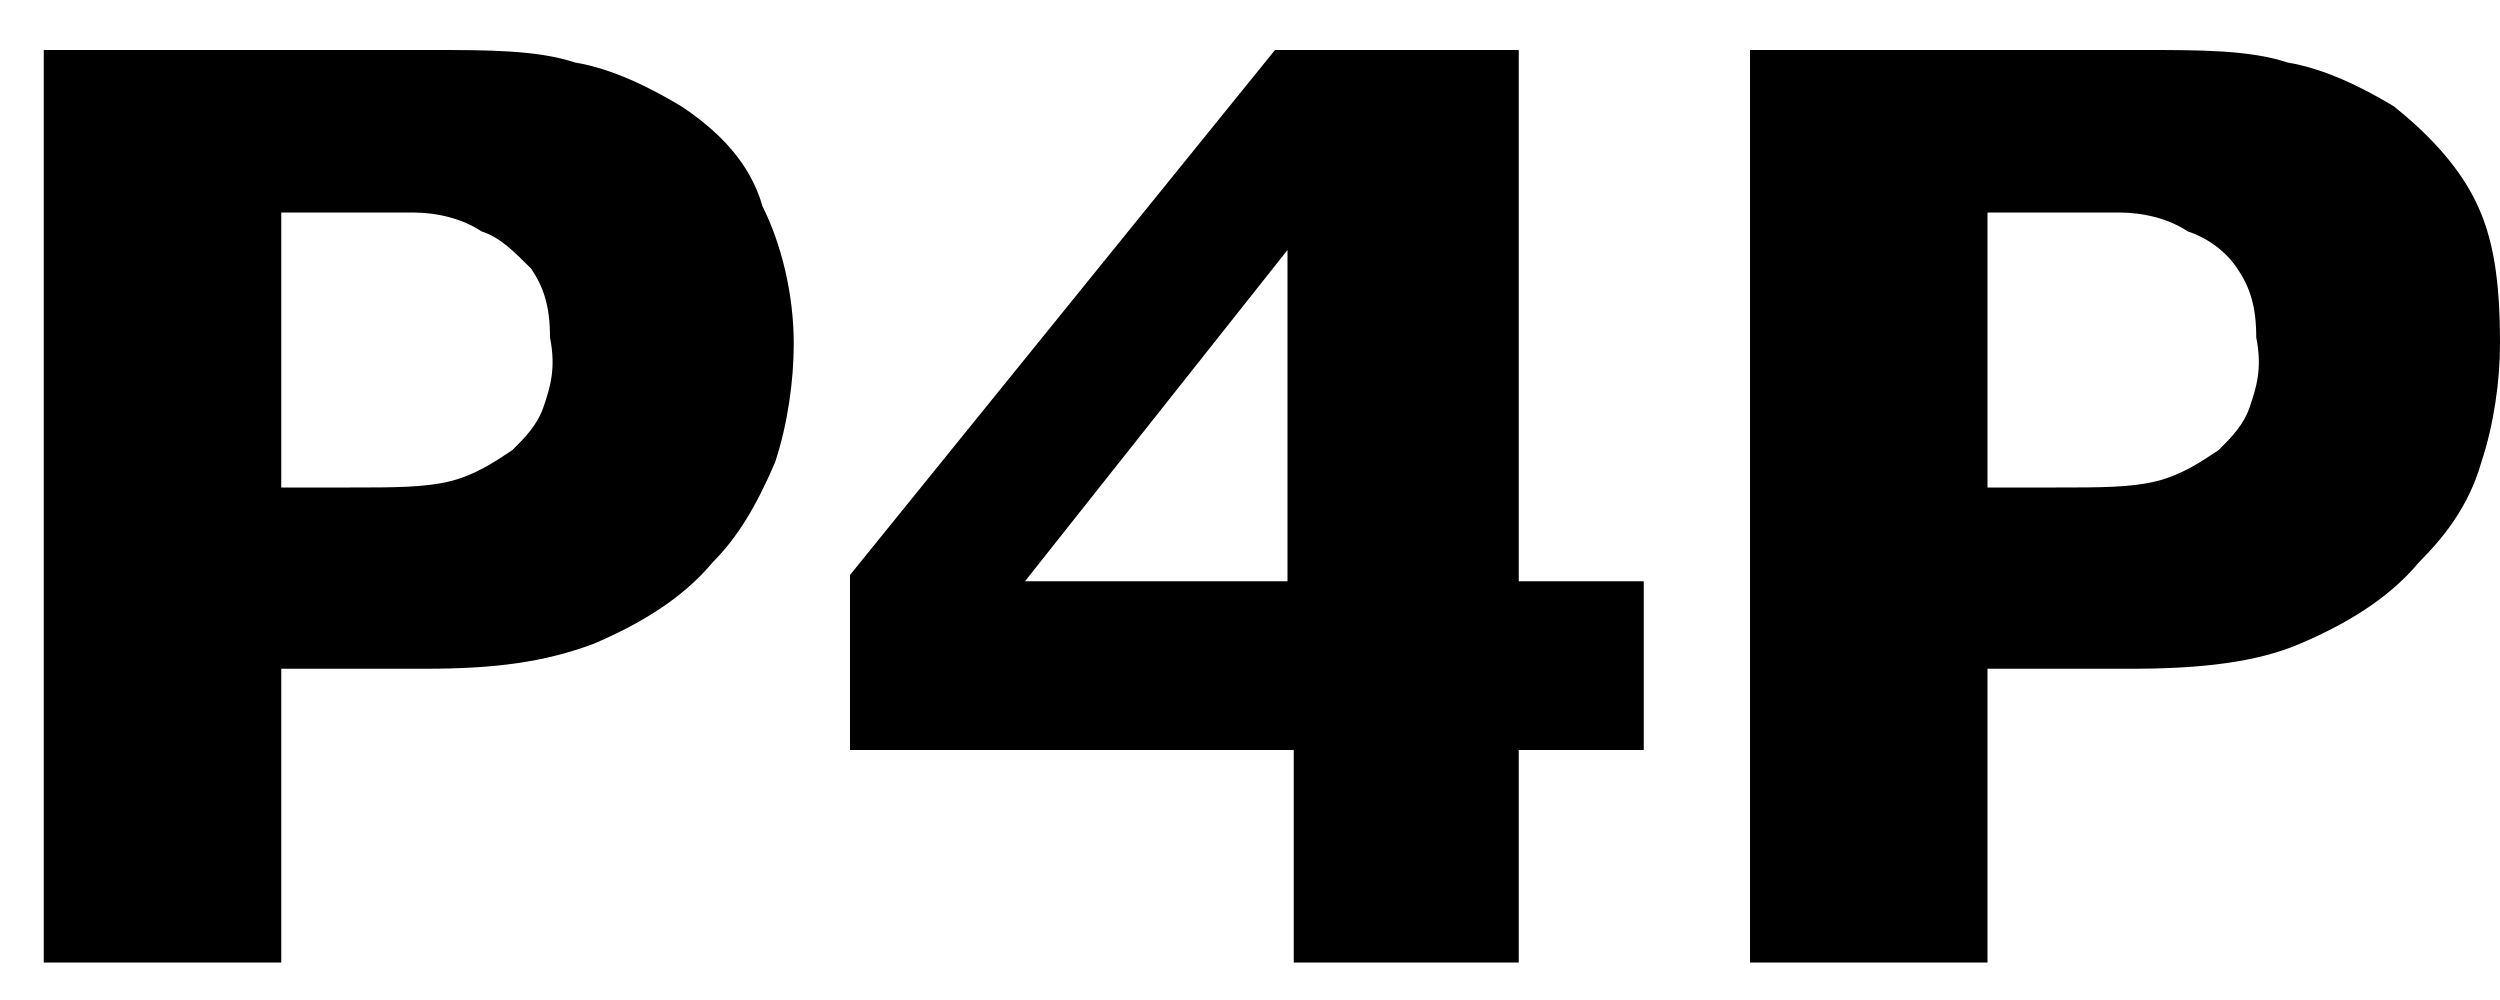 <svg xmlns="http://www.w3.org/2000/svg" viewBox="0 0 40 16"><path d="M10.9 1.7C10.4 1.4 9.8 1.1 9.2 1 8.6.8 7.8.8 6.9.8L.7.8.7 15.4 4.5 15.4 4.5 10.7 6.8 10.7C7.9 10.7 8.7 10.6 9.5 10.3 10.2 10 10.9 9.6 11.4 9 11.8 8.6 12.1 8.1 12.4 7.4 12.6 6.8 12.7 6.1 12.7 5.5 12.7 4.7 12.5 3.9 12.2 3.3 12 2.6 11.5 2.1 10.9 1.7zM8.7 6.5C8.6 6.8 8.4 7 8.2 7.2 7.9 7.4 7.6 7.6 7.2 7.7 6.8 7.8 6.3 7.8 5.6 7.8L4.5 7.8 4.5 3.4 5.1 3.4C5.7 3.4 6.2 3.4 6.6 3.4 7 3.4 7.4 3.5 7.7 3.7 8 3.8 8.2 4 8.5 4.3 8.7 4.6 8.8 4.9 8.8 5.4 8.9 5.9 8.8 6.2 8.7 6.5zM24.2.8L20.4.8 13.6 9.2 13.6 12 20.7 12 20.7 15.4 24.3 15.4 24.3 12 26.3 12 26.3 9.3 24.3 9.3 24.3.8 24.2.8zM20.6 9.3L16.4 9.3 20.6 4 20.6 9.3zM39.6 3.2C39.3 2.6 38.8 2.1 38.3 1.7 37.8 1.4 37.2 1.1 36.6 1 36 .8 35.2.8 34.3.8L28 .8 28 15.4 31.8 15.4 31.8 10.7 34.1 10.7C35.2 10.7 36.1 10.6 36.8 10.3 37.5 10 38.2 9.6 38.7 9 39.1 8.6 39.5 8.1 39.7 7.4 39.9 6.8 40 6.1 40 5.5 40 4.5 39.9 3.8 39.6 3.2zM36 6.5C35.9 6.8 35.7 7 35.5 7.2 35.2 7.4 34.9 7.6 34.5 7.7 34.1 7.8 33.6 7.8 32.9 7.8L31.8 7.8 31.8 3.4 32.4 3.4C33 3.4 33.5 3.4 33.9 3.4 34.3 3.4 34.7 3.5 35 3.7 35.3 3.8 35.6 4 35.8 4.3 36 4.6 36.1 4.9 36.1 5.4 36.2 5.9 36.1 6.2 36 6.5z"/></svg>